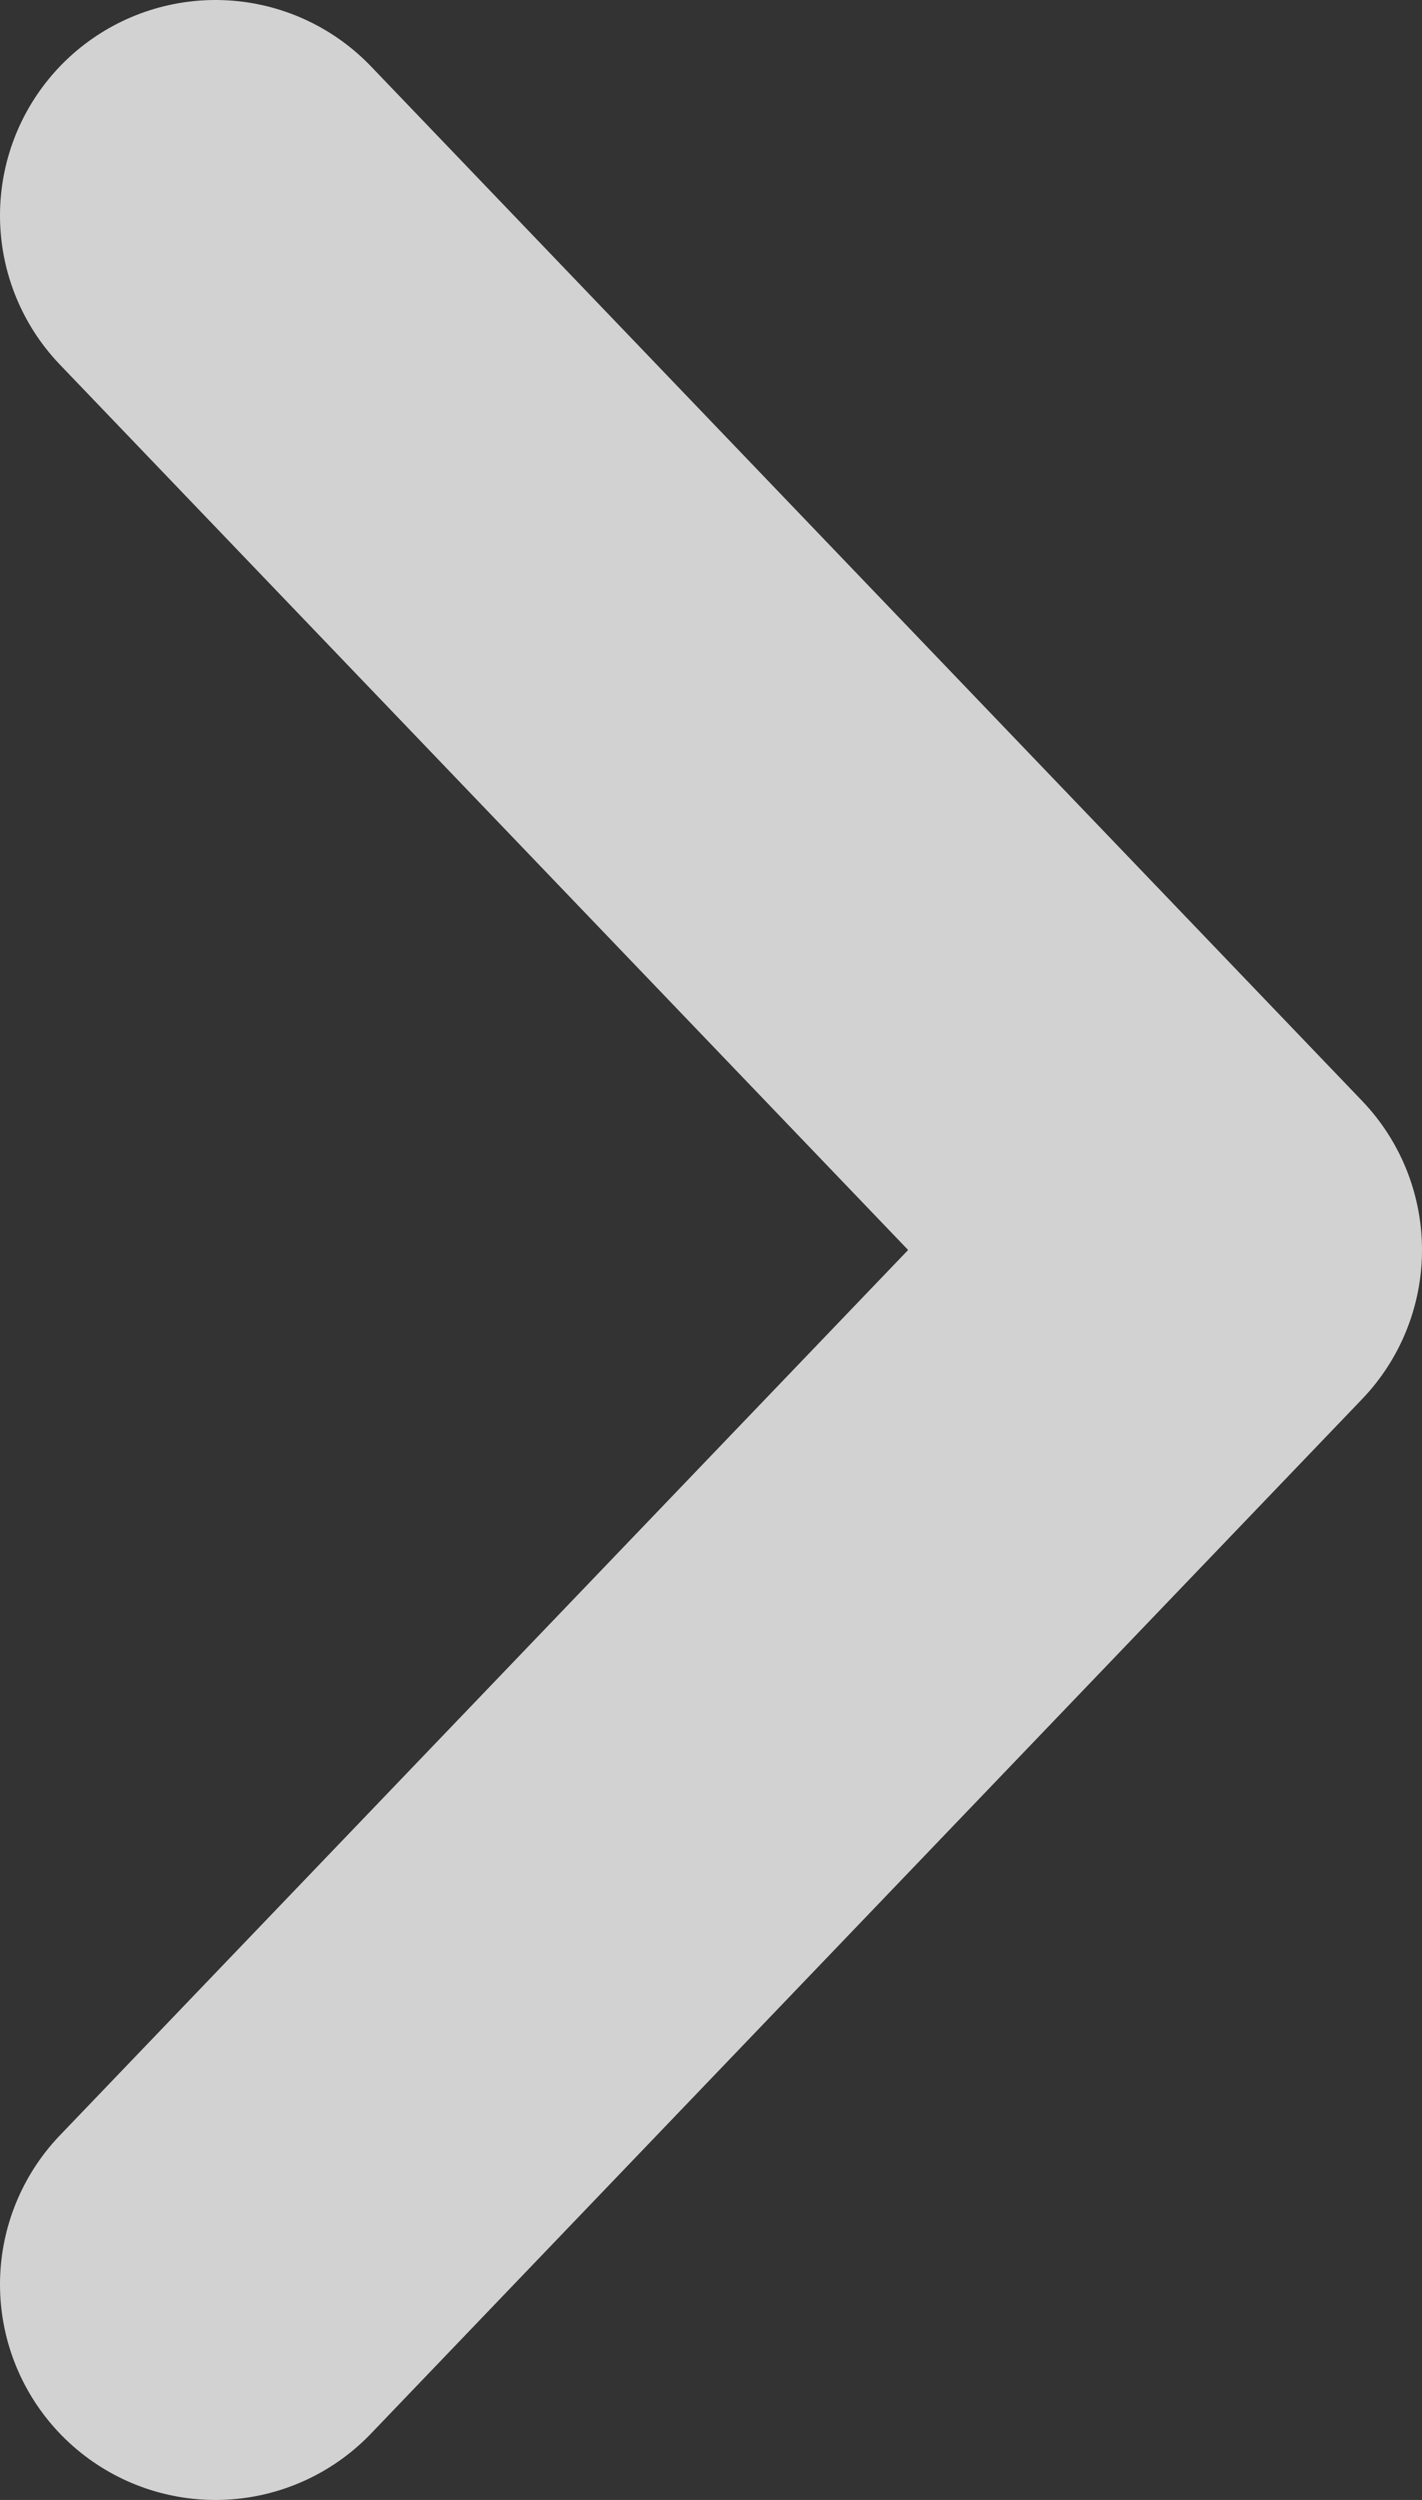 <svg width="33" height="58" viewBox="0 0 33 58" fill="none" xmlns="http://www.w3.org/2000/svg">
<rect x="0" y="0" width="33" height="58" fill="#333333" stroke="none"/>
<path d="M5 5L28 29L5 53" stroke="white" stroke-opacity="0.78" stroke-width="10" stroke-linecap="round" stroke-linejoin="round"/>
</svg>
